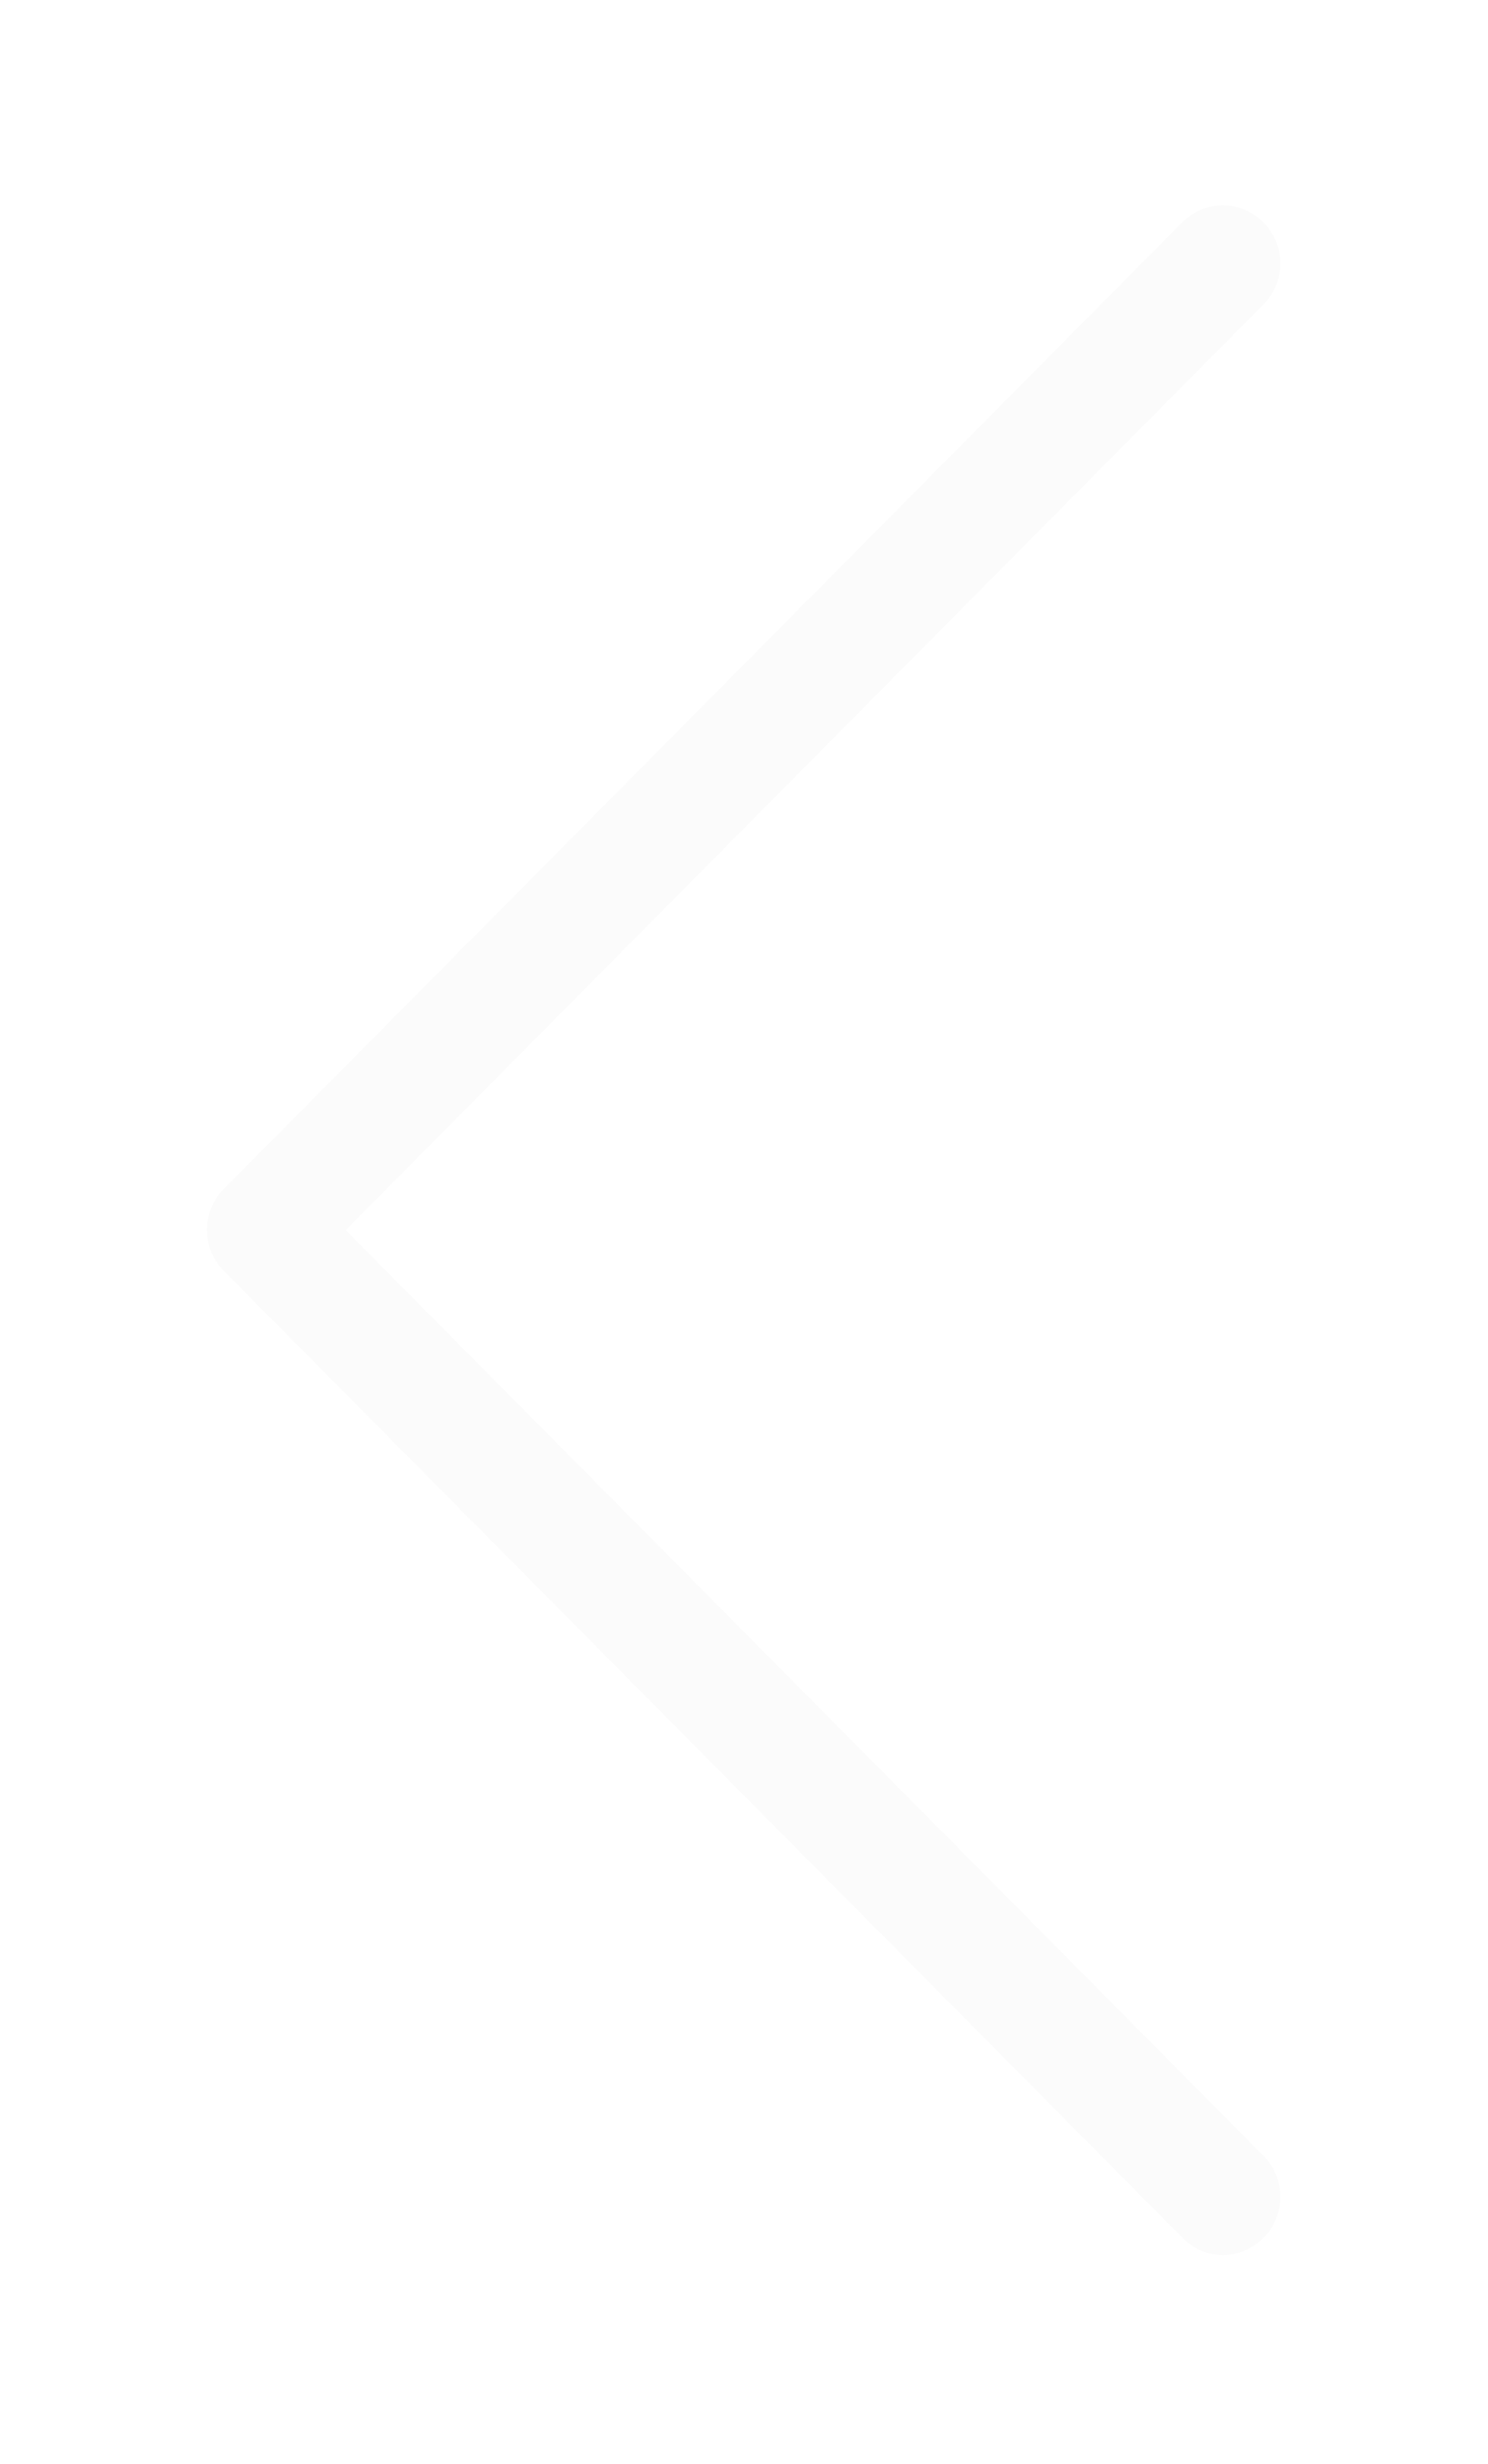 <?xml version="1.0" encoding="UTF-8"?>
<svg width="29px" height="48px" viewBox="0 0 29 48" version="1.1" xmlns="http://www.w3.org/2000/svg" xmlns:xlink="http://www.w3.org/1999/xlink">
    <!-- Generator: Sketch 50.2 (55047) - http://www.bohemiancoding.com/sketch -->
    <title>next copy 3</title>
    <desc>Created with Sketch.</desc>
    <defs>
        <filter x="-33.3%" y="-12.5%" width="166.7%" height="135.0%" filterUnits="objectBoundingBox" id="filter-1">
            <feOffset dx="0" dy="2" in="SourceAlpha" result="shadowOffsetOuter1"></feOffset>
            <feGaussianBlur stdDeviation="2" in="shadowOffsetOuter1" result="shadowBlurOuter1"></feGaussianBlur>
            <feColorMatrix values="0 0 0 0 0   0 0 0 0 0   0 0 0 0 0  0 0 0 0.5 0" type="matrix" in="shadowBlurOuter1" result="shadowMatrixOuter1"></feColorMatrix>
            <feMerge>
                <feMergeNode in="shadowMatrixOuter1"></feMergeNode>
                <feMergeNode in="SourceGraphic"></feMergeNode>
            </feMerge>
        </filter>
    </defs>
    <g id="Page-1" stroke="none" stroke-width="1" fill="none" fill-rule="evenodd">
        <g id="Homepage-Tyfli" transform="translate(-76, -505)" fill="#FBFBFB" fill-rule="nonzero">
            <g id="next-copy-3" filter="url(#filter-1)" transform="translate(90.5, 527) scale(-1, 1) translate(-90.5, -527) translate(80, 507)">
                <path d="M20.646,19.169 L1.961,0.333 C1.522,-0.111 0.816,-0.111 0.376,0.333 C-0.064,0.776 -0.064,1.487 0.376,1.931 L18.263,19.964 L0.376,37.998 C-0.064,38.441 -0.064,39.153 0.376,39.596 C0.592,39.814 0.882,39.931 1.165,39.931 C1.447,39.931 1.737,39.822 1.953,39.596 L20.637,20.759 C21.077,20.324 21.077,19.605 20.646,19.169 Z" id="Shape"></path>
            </g>
        </g>
    </g>
</svg>